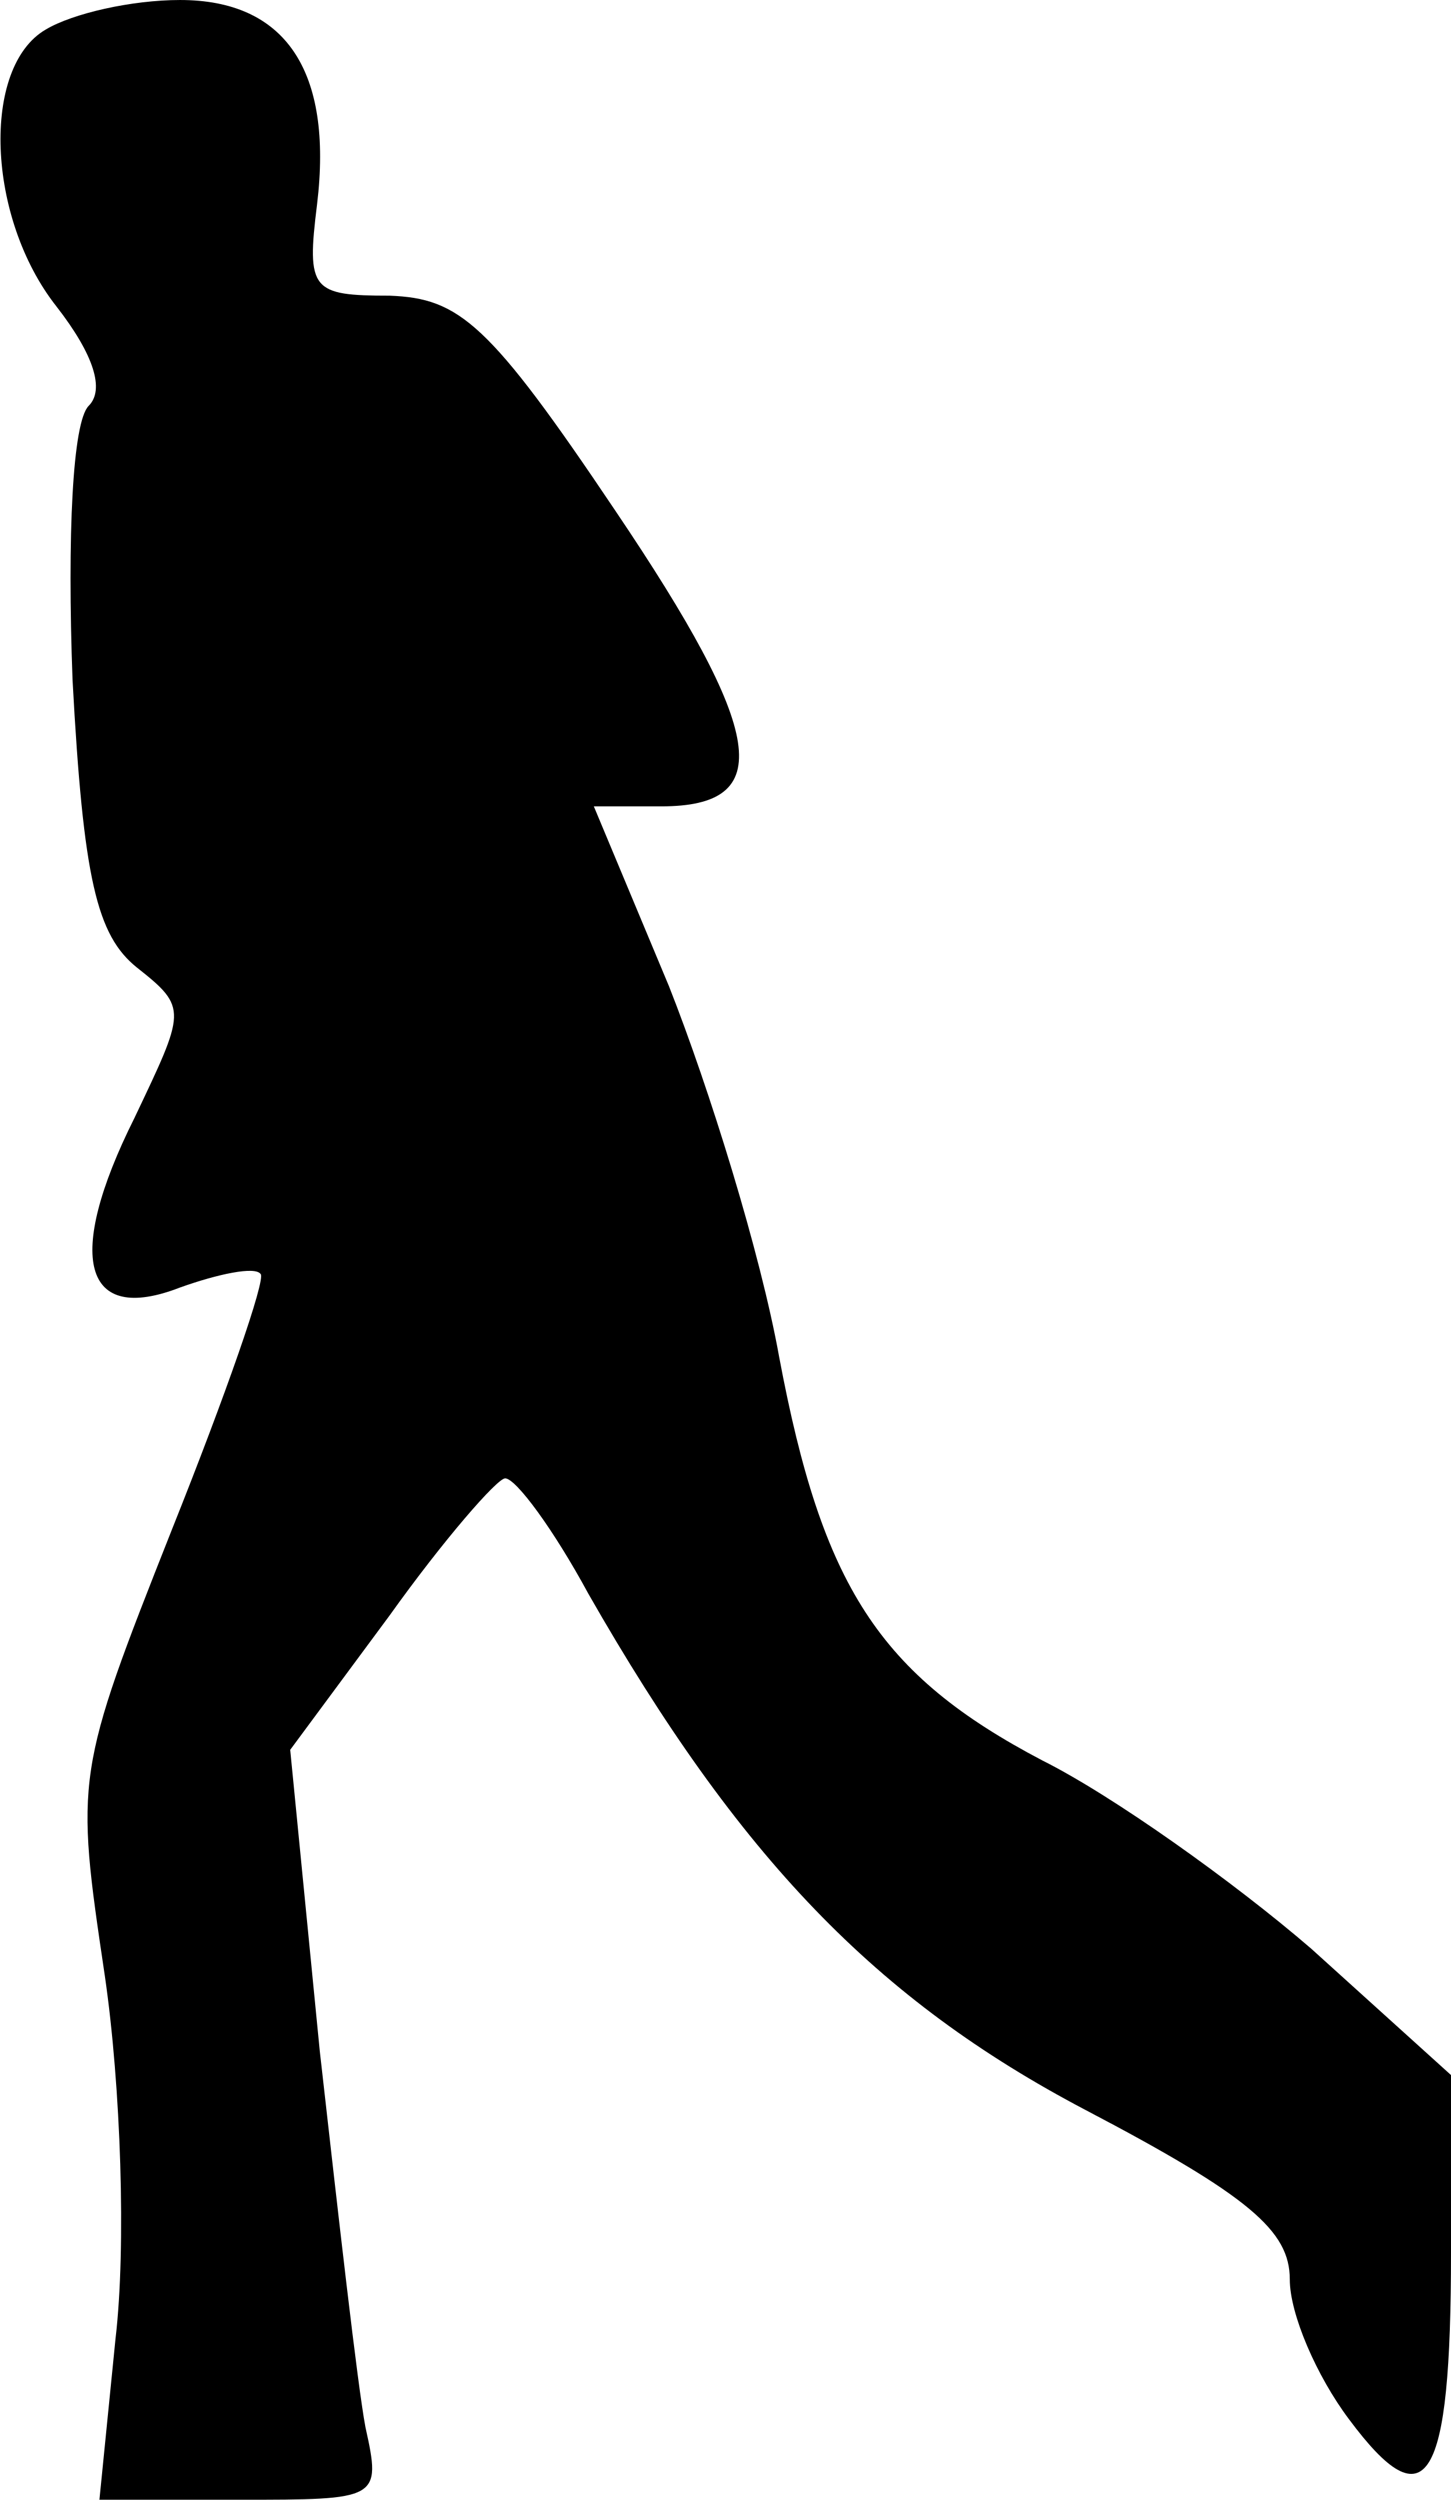 <?xml version="1.0" standalone="no"?>
<!DOCTYPE svg PUBLIC "-//W3C//DTD SVG 20010904//EN"
 "http://www.w3.org/TR/2001/REC-SVG-20010904/DTD/svg10.dtd">
<svg version="1.0" xmlns="http://www.w3.org/2000/svg"
 width="54pt" height="93pt" viewBox="0 0 54 93"
 preserveAspectRatio="xMidYMid meet">
<g transform="translate(0,93) scale(0.1,-0.1)"
fill="#000000" stroke="none">
<path fill="#000000" stroke="none" d="M17 919 c-24 -14 -22 -70 4 -103 14
-18 18 -31 12 -37 -6 -6 -8 -48 -6 -102 4 -74 9 -95 24 -107 19 -15 18 -16 -1
-56 -26 -52 -19 -77 17 -63 14 5 28 8 30 5 2 -2 -13 -45 -33 -95 -36 -91 -36
-92 -25 -166 6 -41 8 -101 4 -135 l-6 -60 52 0 c52 0 53 0 47 27 -3 16 -10 78
-17 140 l-11 112 37 50 c20 28 40 51 43 51 4 0 18 -19 31 -43 56 -98 107 -151
185 -192 61 -32 76 -45 76 -63 0 -13 10 -36 22 -52 29 -39 38 -24 38 62 l0 66
-52 47 c-29 25 -74 57 -100 70 -61 32 -82 65 -98 150 -7 39 -26 100 -41 138
l-28 67 25 0 c43 0 39 27 -17 110 -47 70 -58 79 -84 80 -29 0 -31 2 -27 34 6
50 -12 76 -51 76 -18 0 -40 -5 -50 -11z"/>
</g>
</svg>
